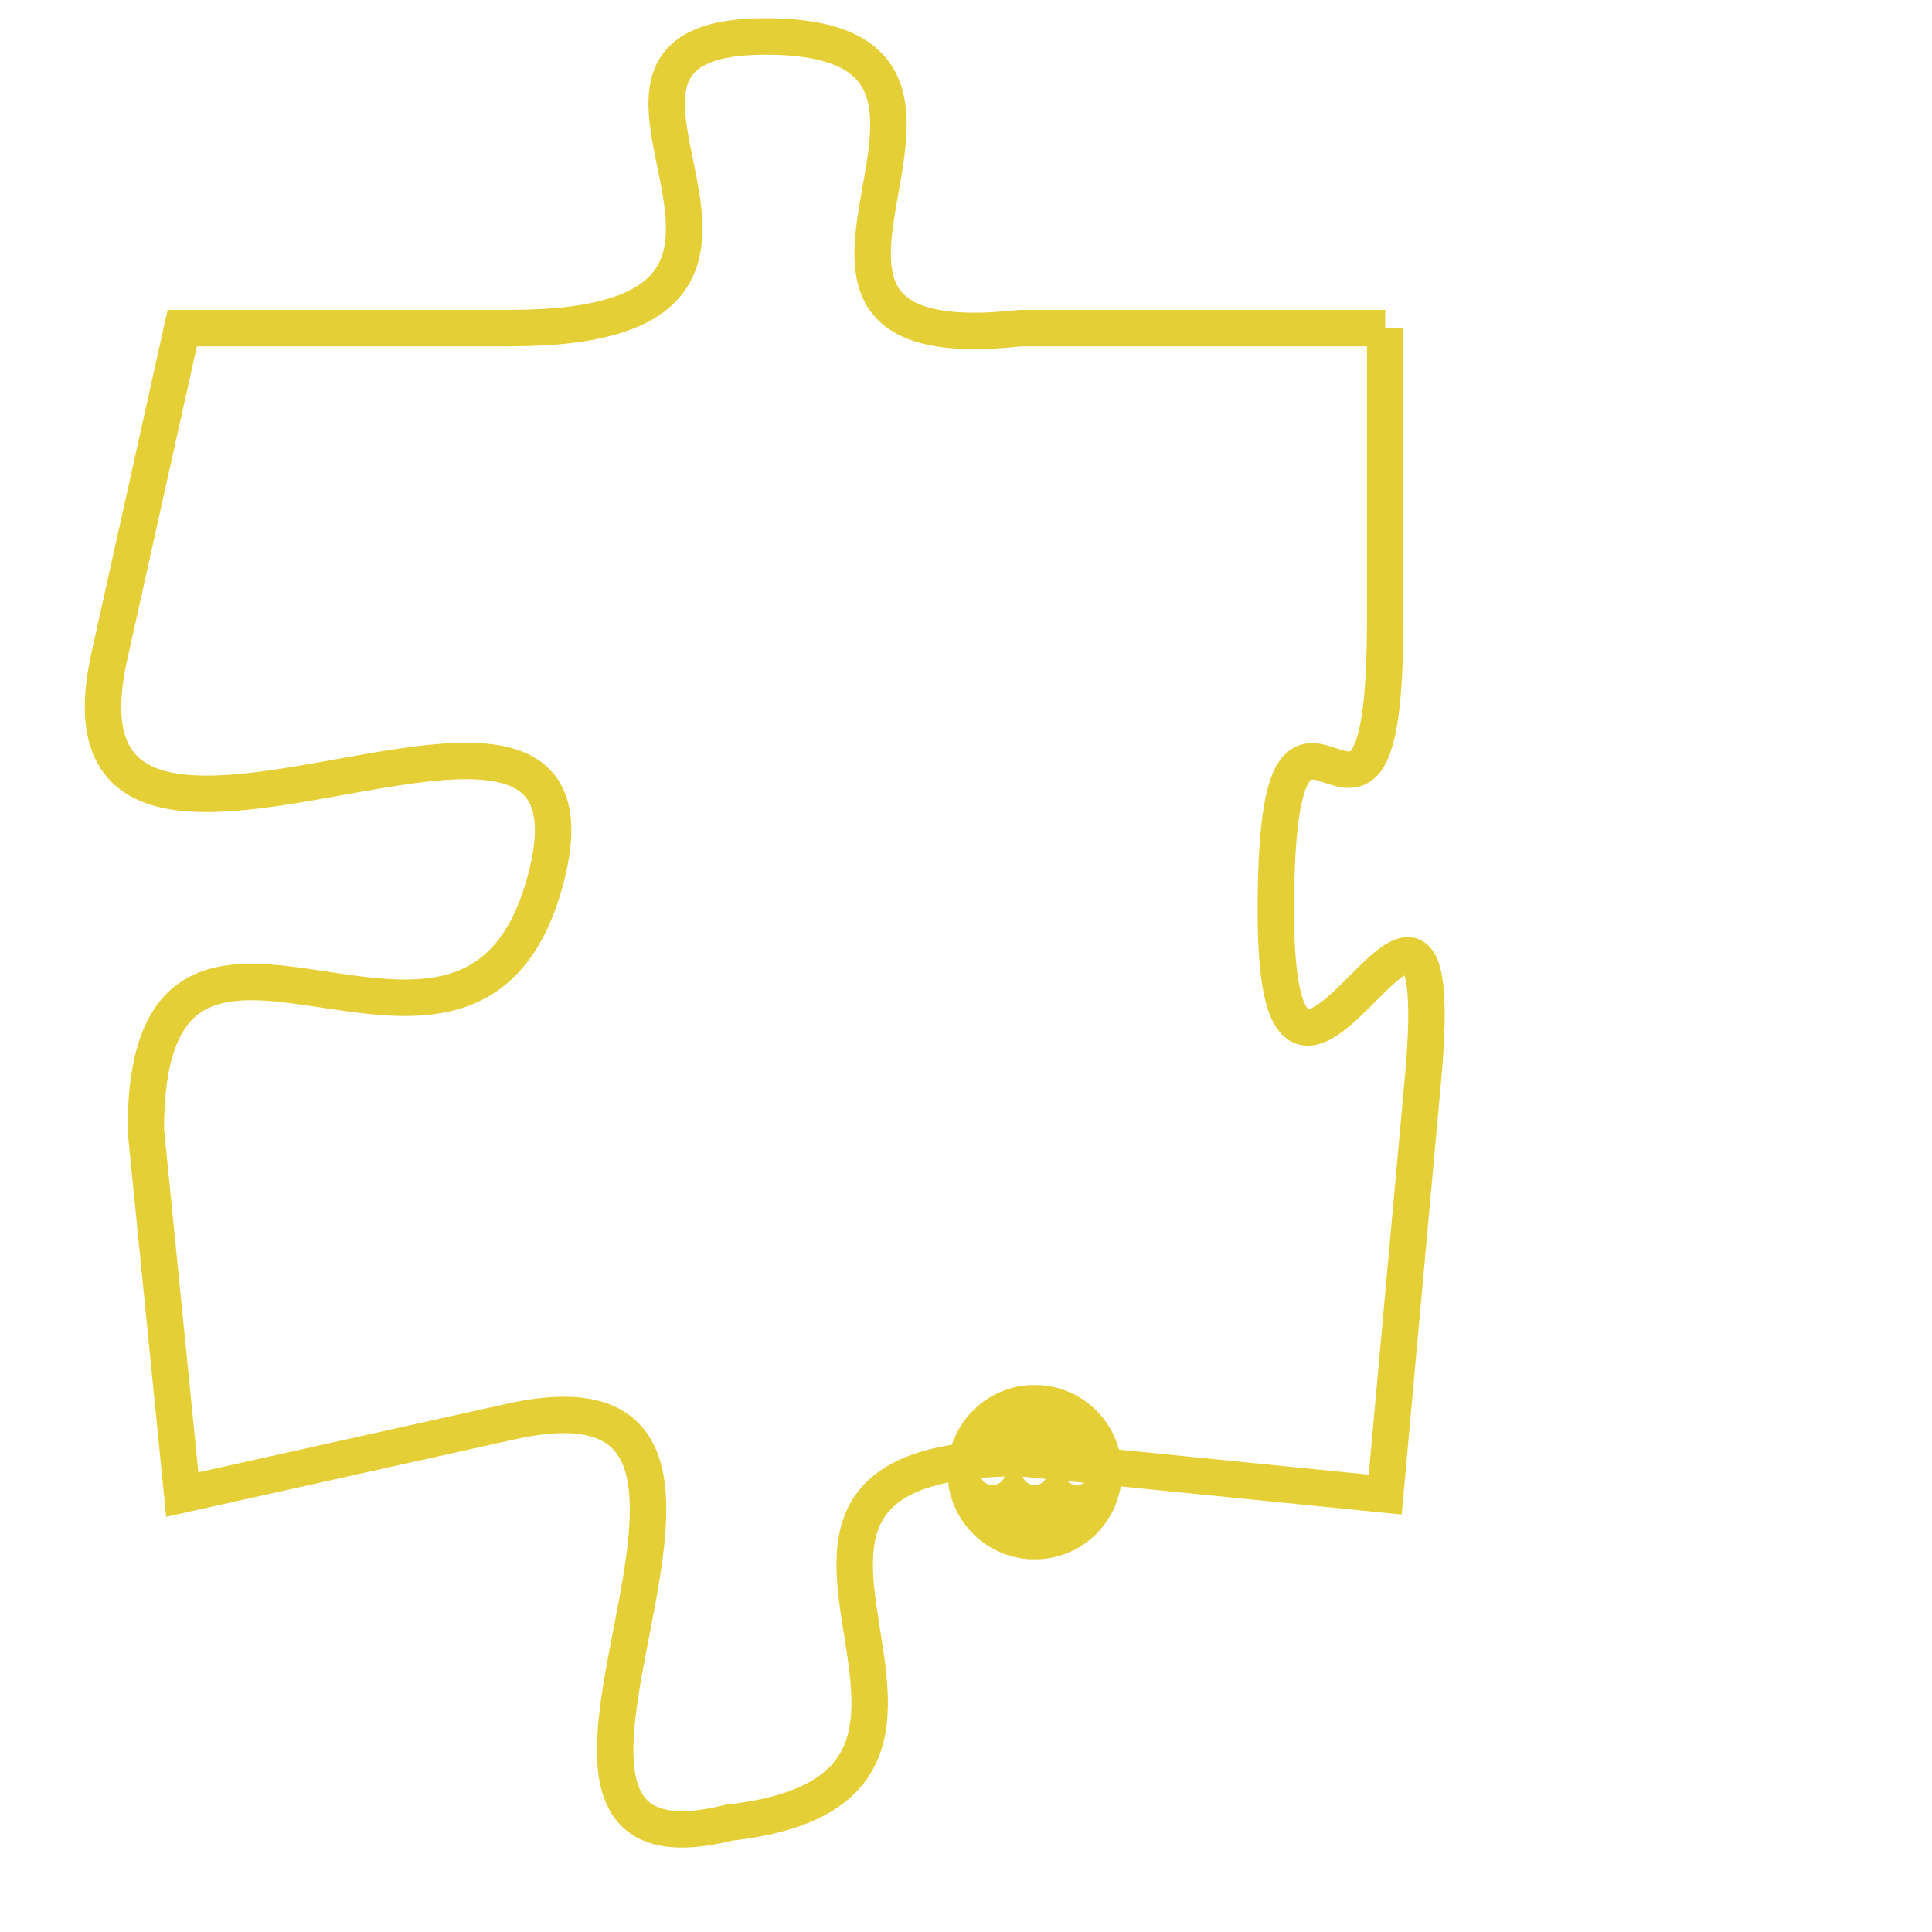 <svg version="1.1" xmlns="http://www.w3.org/2000/svg" xmlns:xlink="http://www.w3.org/1999/xlink" fill="transparent" x="0" y="0" width="350" height="350" preserveAspectRatio="xMinYMin slice"><style type="text/css">.links{fill:transparent;stroke: #E4CF37;}.links:hover{fill:#63D272; opacity:0.4;}</style><defs><g id="allt"><path id="t8298" d="M3597,2016 L3587,2016 C3578,2017 3588,2008 3580,2008 C3573,2008 3583,2016 3573,2016 L3564,2016 3564,2016 L3562,2025 C3560,2034 3576,2023 3574,2031 C3572,2039 3563,2029 3563,2038 L3564,2048 3564,2048 L3573,2046 C3582,2044 3571,2059 3579,2057 C3588,2056 3577,2047 3587,2047 L3597,2048 3597,2048 L3598,2037 C3599,2027 3594,2041 3594,2032 C3594,2023 3597,2033 3597,2024 L3597,2016"/></g><clipPath id="c" clipRule="evenodd" fill="transparent"><use href="#t8298"/></clipPath></defs><svg viewBox="3559 2007 41 53" preserveAspectRatio="xMinYMin meet"><svg width="4380" height="2430"><g><image crossorigin="anonymous" x="0" y="0" href="https://nftpuzzle.license-token.com/assets/completepuzzle.svg" width="100%" height="100%" /><g class="links"><use href="#t8298"/></g></g></svg><svg x="3585" y="2045" height="9%" width="9%" viewBox="0 0 330 330"><g><a xlink:href="https://nftpuzzle.license-token.com/" class="links"><title>See the most innovative NFT based token software licensing project</title><path fill="#E4CF37" id="more" d="M165,0C74.019,0,0,74.019,0,165s74.019,165,165,165s165-74.019,165-165S255.981,0,165,0z M85,190 c-13.785,0-25-11.215-25-25s11.215-25,25-25s25,11.215,25,25S98.785,190,85,190z M165,190c-13.785,0-25-11.215-25-25 s11.215-25,25-25s25,11.215,25,25S178.785,190,165,190z M245,190c-13.785,0-25-11.215-25-25s11.215-25,25-25 c13.785,0,25,11.215,25,25S258.785,190,245,190z"></path></a></g></svg></svg></svg>